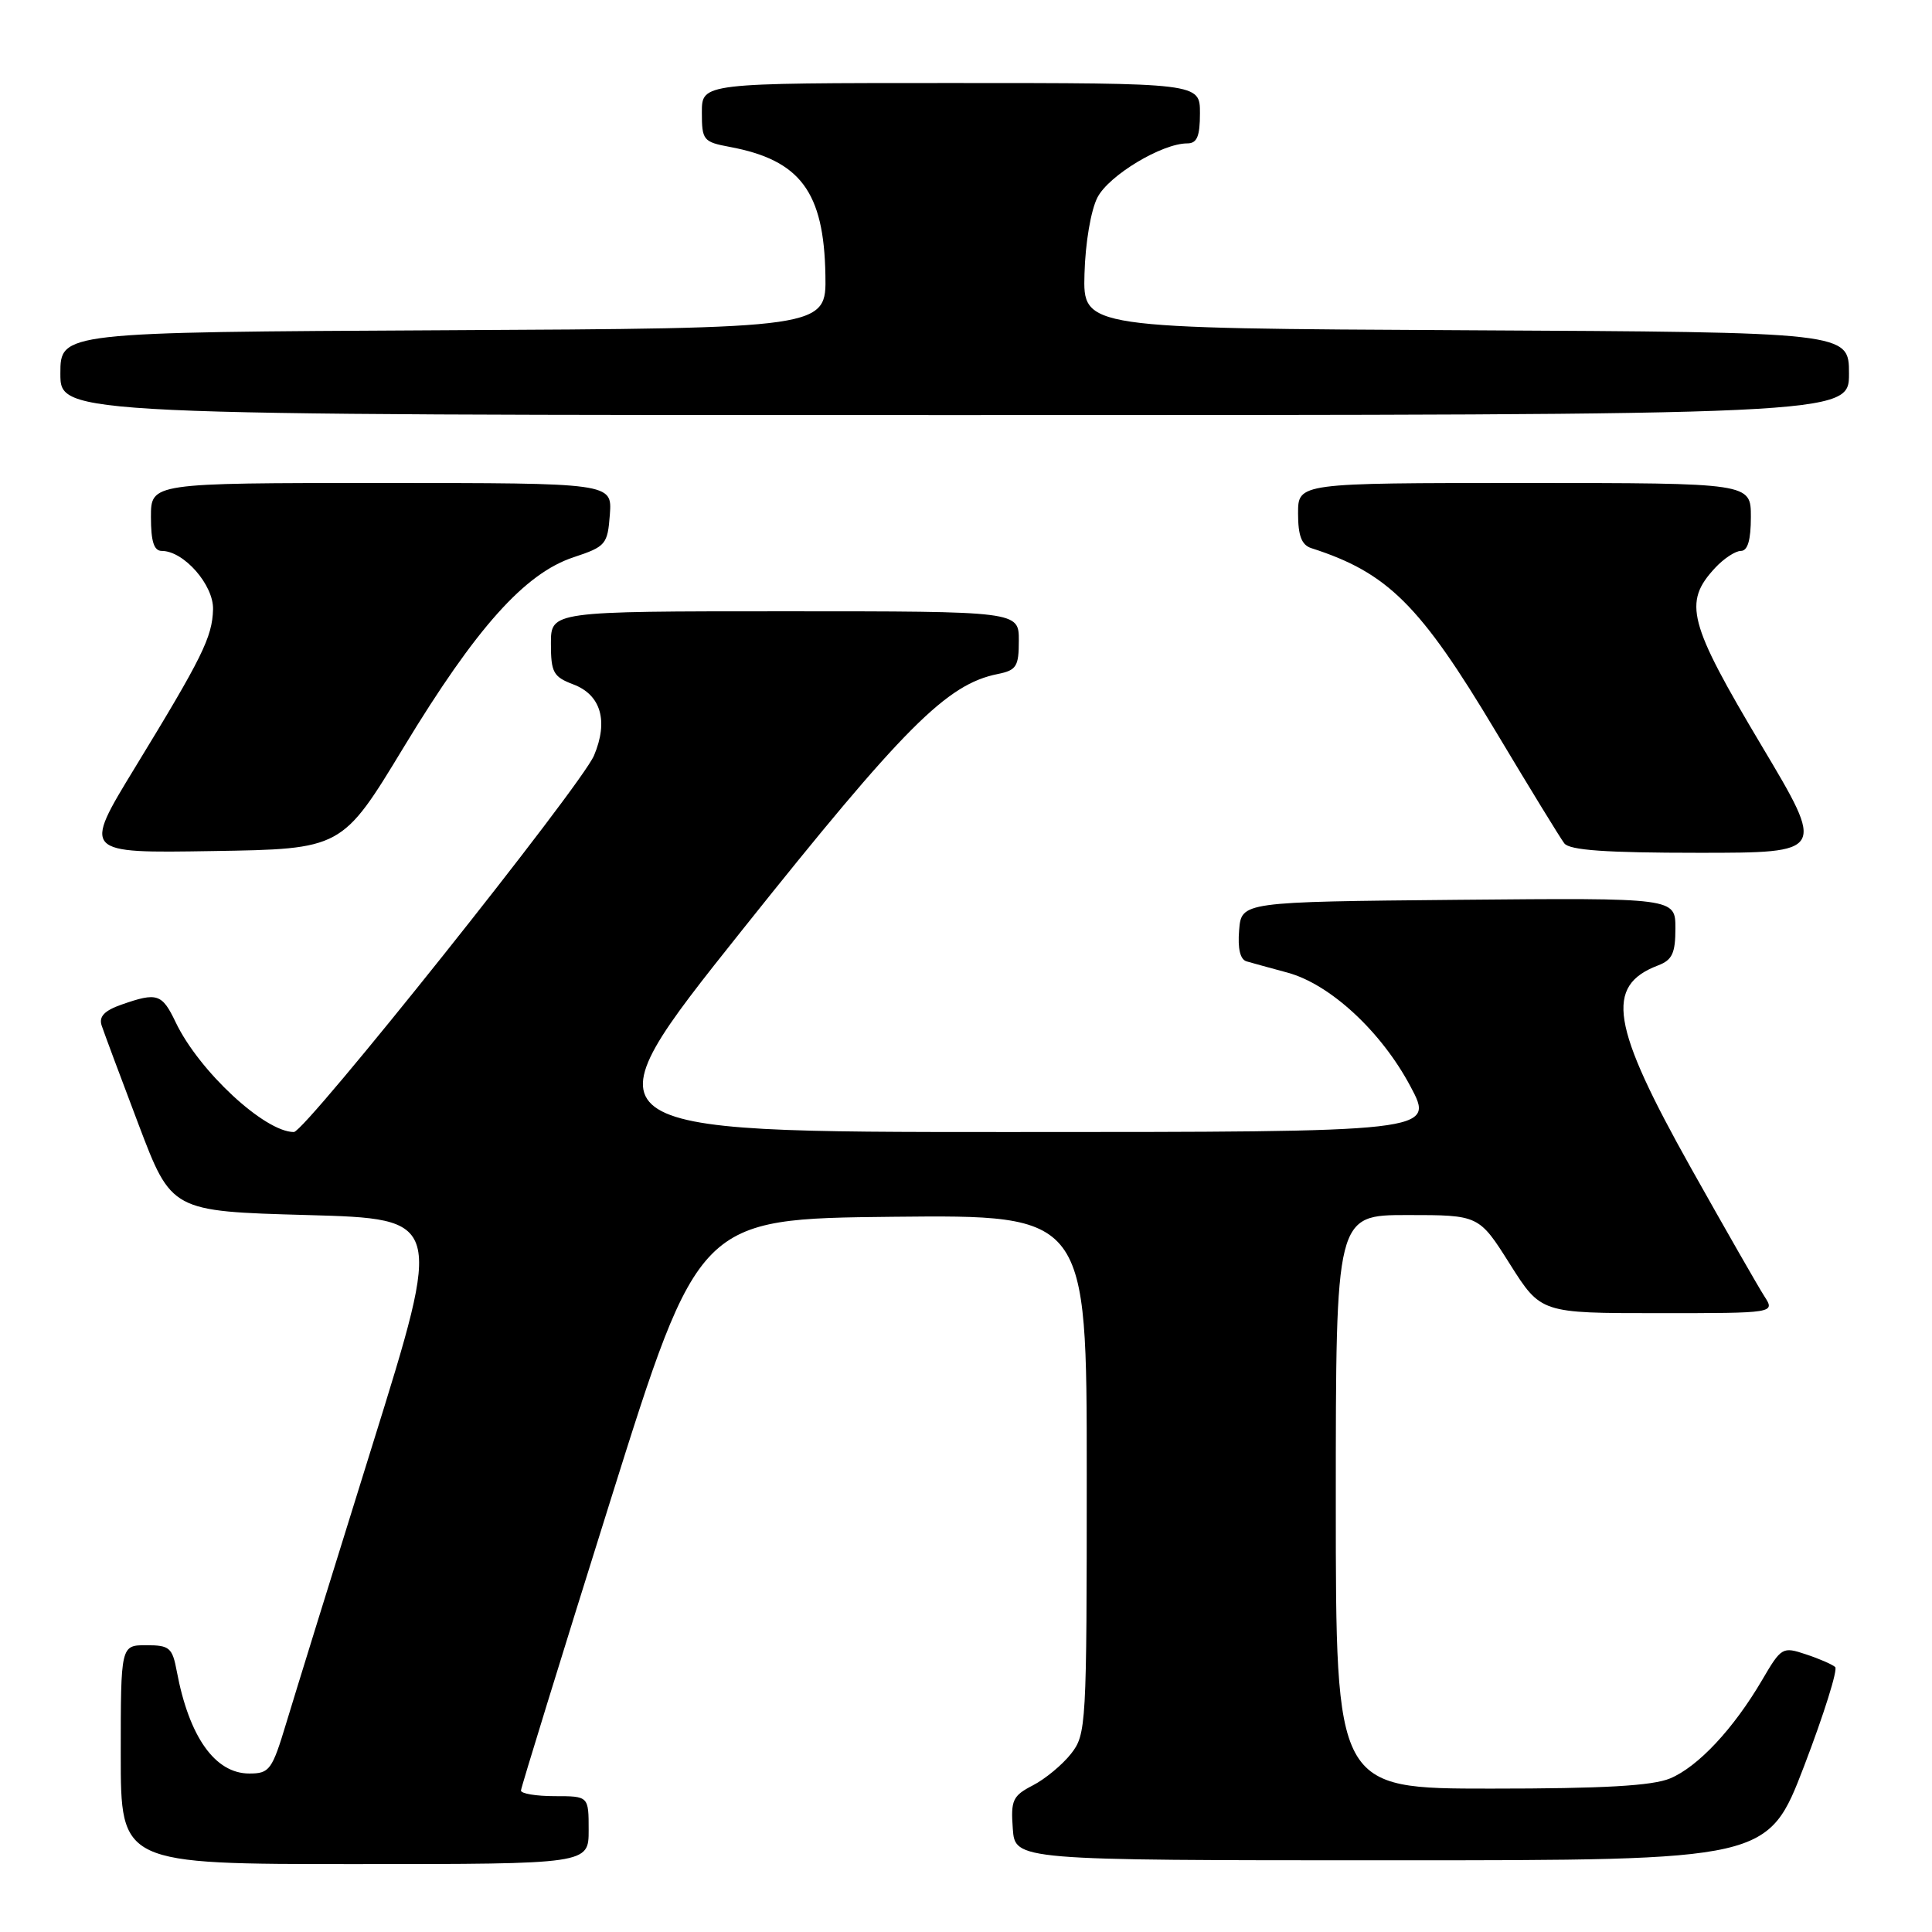<?xml version="1.0" encoding="UTF-8" standalone="no"?>
<!DOCTYPE svg PUBLIC "-//W3C//DTD SVG 1.1//EN" "http://www.w3.org/Graphics/SVG/1.1/DTD/svg11.dtd" >
<svg xmlns="http://www.w3.org/2000/svg" xmlns:xlink="http://www.w3.org/1999/xlink" version="1.1" viewBox="0 0 256 256">
 <g >
 <path fill="currentColor"
d=" M 78.00 242.50 C 78.00 238.00 78.00 238.00 73.50 238.00 C 71.03 238.00 69.01 237.66 69.03 237.25 C 69.05 236.84 74.36 219.62 80.83 199.00 C 92.60 161.50 92.60 161.50 118.30 161.23 C 144.00 160.97 144.00 160.97 144.00 195.35 C 144.00 228.70 143.94 229.81 141.91 232.39 C 140.76 233.85 138.49 235.73 136.86 236.57 C 134.19 237.95 133.92 238.53 134.20 242.30 C 134.50 246.50 134.50 246.50 184.38 246.50 C 234.26 246.50 234.26 246.50 239.06 234.00 C 241.69 227.12 243.54 221.22 243.17 220.89 C 242.80 220.55 241.06 219.79 239.30 219.21 C 236.19 218.17 236.04 218.26 233.49 222.61 C 229.70 229.08 225.00 234.10 221.30 235.65 C 218.94 236.63 212.51 237.00 197.53 237.00 C 177.00 237.00 177.00 237.00 177.00 199.00 C 177.00 161.00 177.00 161.00 186.48 161.00 C 195.97 161.00 195.97 161.00 200.07 167.50 C 204.18 174.00 204.18 174.00 219.70 174.00 C 235.23 174.00 235.23 174.00 233.78 171.75 C 232.98 170.51 228.61 162.87 224.07 154.78 C 213.47 135.86 212.62 130.62 219.71 127.92 C 221.58 127.21 222.00 126.30 222.00 123.01 C 222.00 118.97 222.00 118.97 193.25 119.23 C 164.50 119.50 164.50 119.50 164.19 123.26 C 163.99 125.72 164.33 127.15 165.19 127.39 C 165.91 127.60 168.35 128.27 170.61 128.88 C 176.24 130.41 183.01 136.66 186.88 143.93 C 190.12 150.00 190.12 150.00 133.56 150.00 C 77.00 150.00 77.00 150.00 98.33 123.25 C 119.82 96.30 125.45 90.66 132.21 89.31 C 134.69 88.81 135.00 88.31 135.00 84.87 C 135.00 81.00 135.00 81.00 104.00 81.00 C 73.00 81.00 73.00 81.00 73.00 85.28 C 73.00 89.10 73.32 89.68 75.95 90.68 C 79.63 92.06 80.64 95.54 78.71 100.11 C 77.01 104.13 40.44 150.00 38.94 150.00 C 35.07 150.00 26.36 141.91 23.28 135.46 C 21.47 131.67 20.83 131.46 16.12 133.11 C 13.85 133.90 13.09 134.69 13.46 135.86 C 13.76 136.76 15.96 142.68 18.36 149.00 C 22.72 160.50 22.72 160.50 40.71 161.00 C 58.69 161.50 58.69 161.50 49.34 191.50 C 44.19 208.00 39.07 224.54 37.95 228.25 C 36.05 234.55 35.72 235.00 33.03 235.00 C 28.50 235.00 25.06 230.16 23.43 221.48 C 22.84 218.32 22.47 218.00 19.39 218.00 C 16.00 218.00 16.00 218.00 16.00 232.50 C 16.00 247.00 16.00 247.00 47.00 247.00 C 78.00 247.00 78.00 247.00 78.00 242.50 Z  M 53.50 99.00 C 63.08 83.20 69.53 75.98 76.00 73.84 C 80.28 72.42 80.51 72.14 80.81 68.17 C 81.11 64.00 81.11 64.00 50.56 64.00 C 20.00 64.00 20.00 64.00 20.00 68.50 C 20.00 71.76 20.40 73.00 21.44 73.00 C 24.36 73.00 28.32 77.52 28.23 80.75 C 28.12 84.44 26.83 87.06 17.85 101.77 C 10.97 113.05 10.97 113.05 28.15 112.77 C 45.32 112.50 45.32 112.50 53.50 99.00 Z  M 233.44 98.84 C 223.69 82.48 223.00 79.84 227.26 75.25 C 228.41 74.01 229.95 73.00 230.67 73.00 C 231.58 73.00 232.00 71.57 232.00 68.50 C 232.00 64.00 232.00 64.00 202.00 64.00 C 172.00 64.00 172.00 64.00 172.00 68.03 C 172.00 70.99 172.47 72.21 173.75 72.63 C 183.88 75.88 188.17 80.15 198.19 96.91 C 202.66 104.38 206.75 111.06 207.28 111.75 C 207.98 112.66 212.79 113.00 225.06 113.00 C 241.88 113.00 241.88 113.00 233.44 98.84 Z  M 245.00 49.51 C 245.00 44.02 245.00 44.02 194.25 43.76 C 143.50 43.50 143.50 43.50 143.70 36.30 C 143.81 32.18 144.55 27.84 145.42 26.16 C 146.93 23.23 153.97 19.00 157.32 19.00 C 158.61 19.00 159.00 18.08 159.00 15.00 C 159.00 11.00 159.00 11.00 126.00 11.00 C 93.00 11.00 93.00 11.00 93.00 14.89 C 93.00 18.58 93.18 18.81 96.72 19.47 C 106.05 21.22 109.18 25.42 109.37 36.44 C 109.50 43.50 109.50 43.50 58.75 43.76 C 8.00 44.02 8.00 44.02 8.00 49.51 C 8.00 55.00 8.00 55.00 126.50 55.00 C 245.00 55.00 245.00 55.00 245.00 49.51 Z "/>
</g>
</svg>